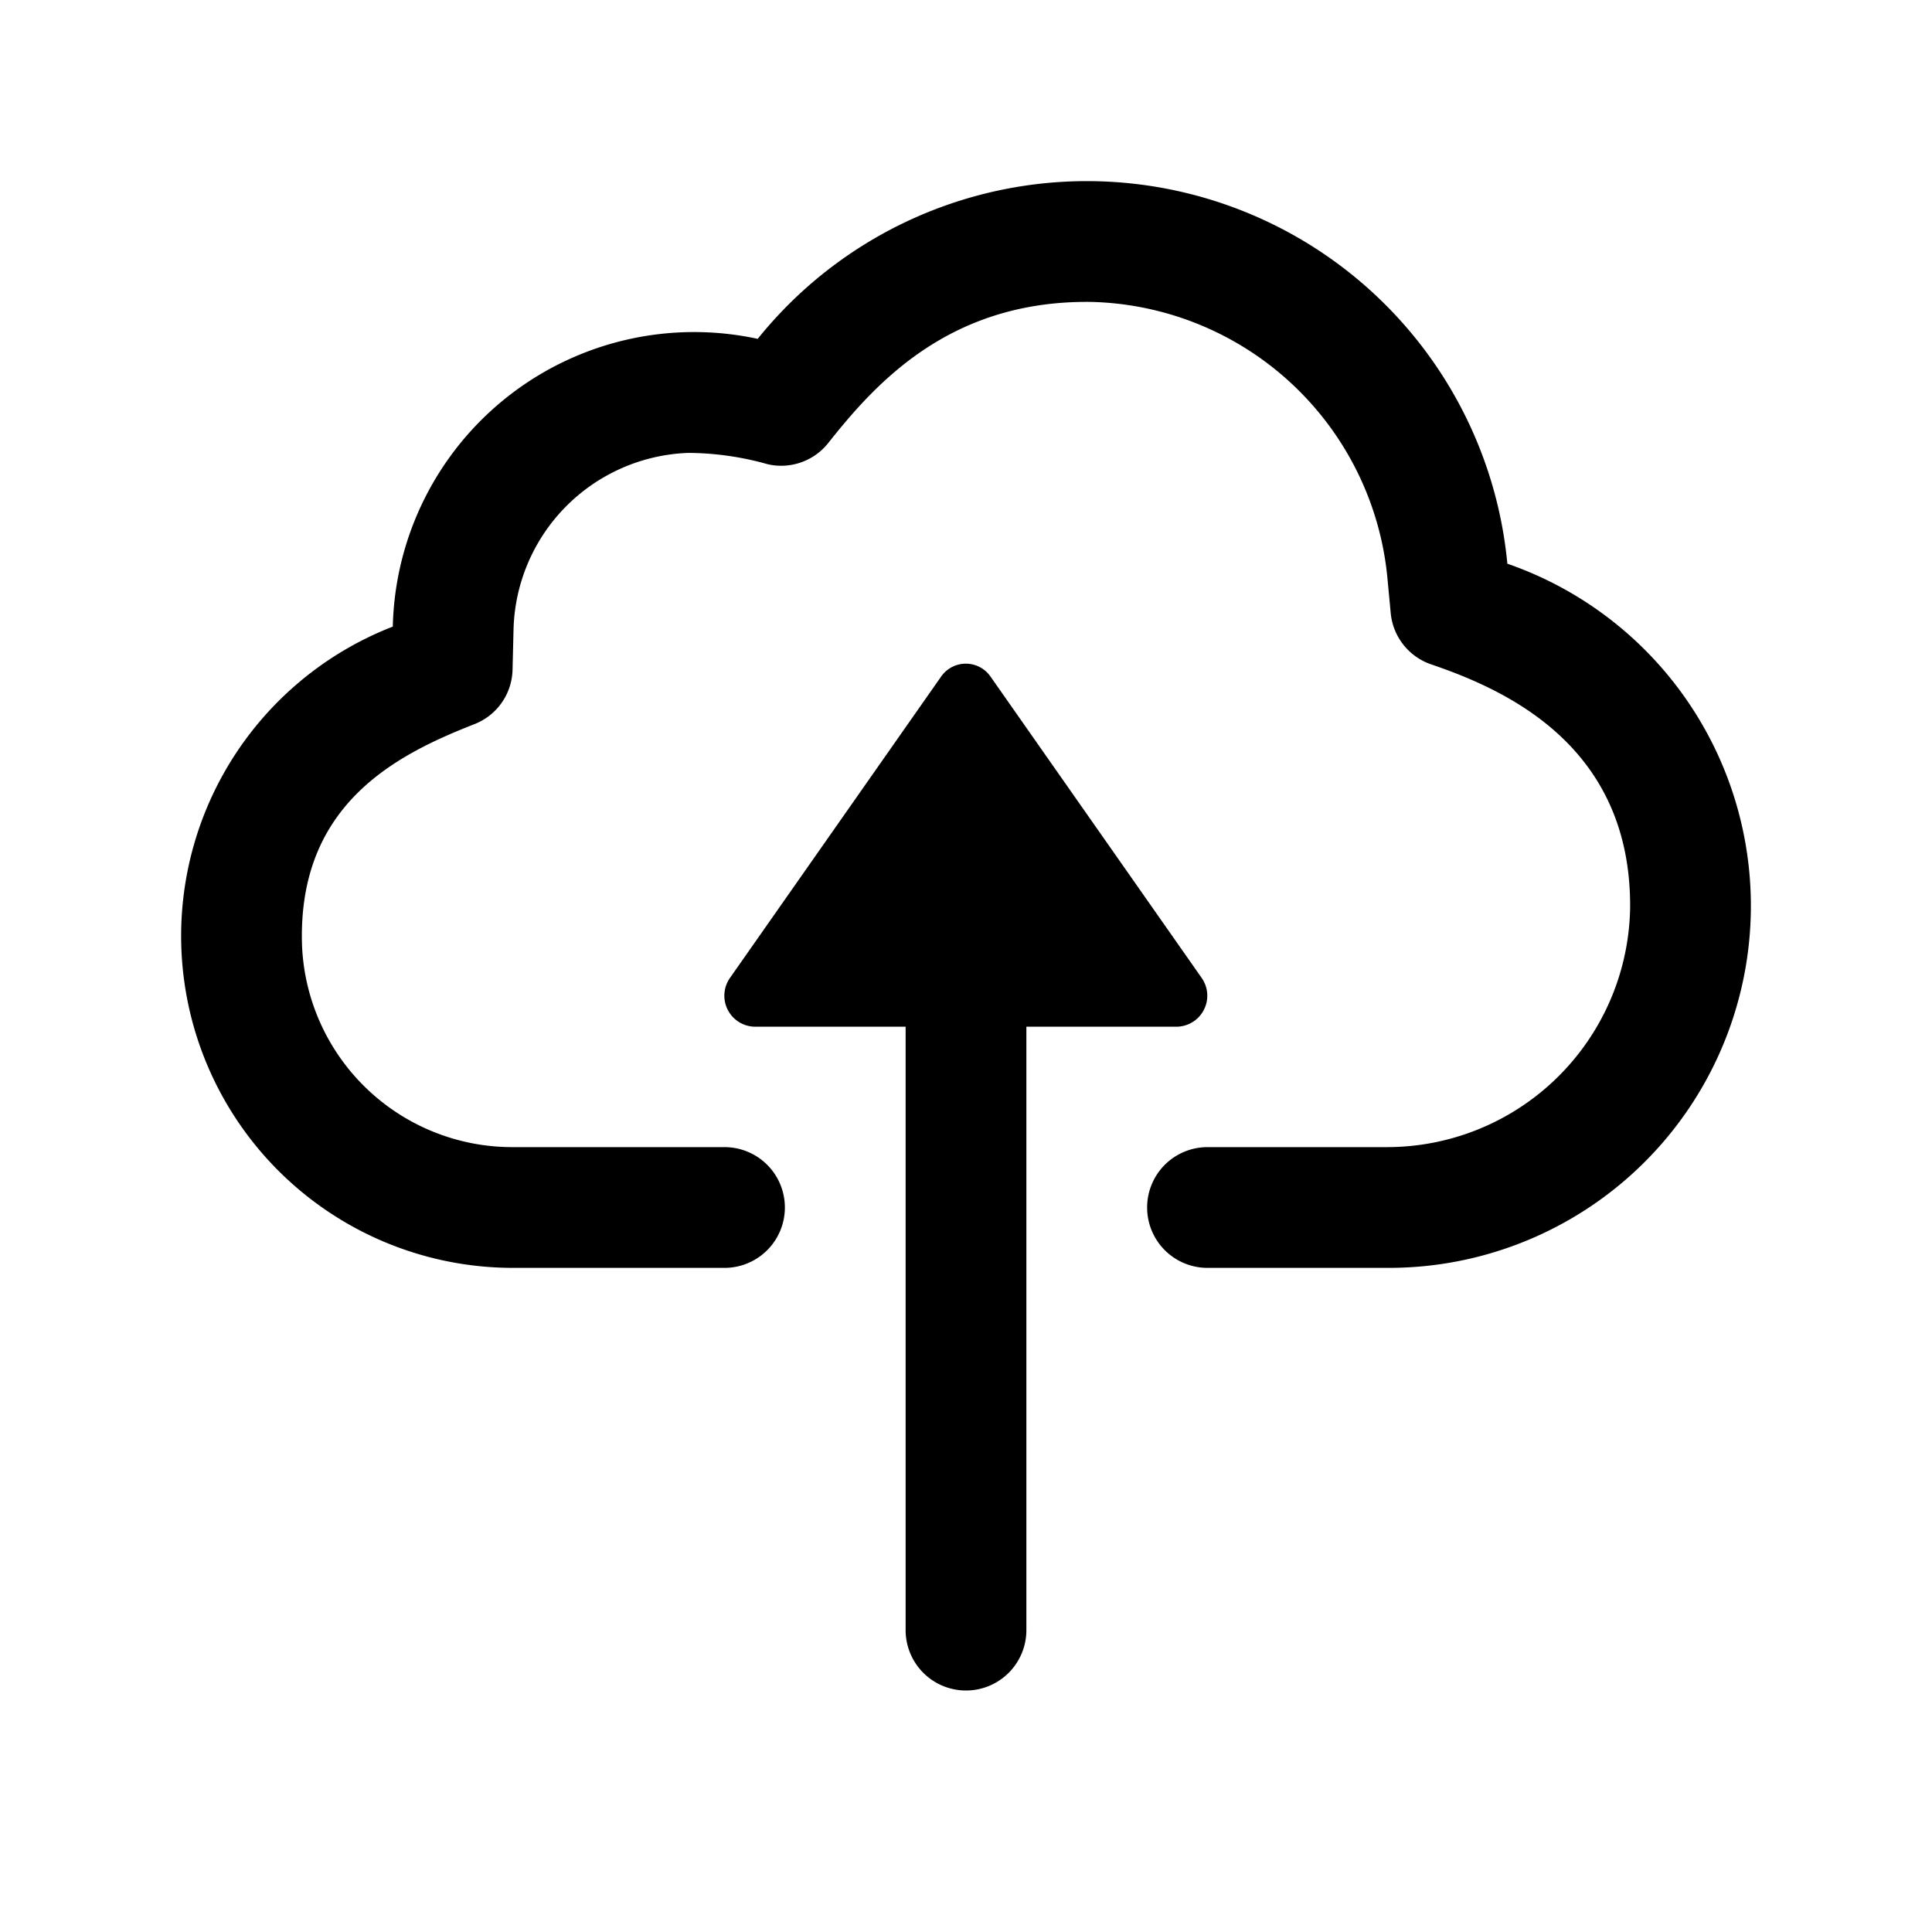 <svg id="Layer_1" data-name="Layer 1" xmlns="http://www.w3.org/2000/svg" width="64" height="64" viewBox="0 0 64 64">
  <defs>
    <style>
      .cls-1 {
        fill-rule: evenodd;
      }
    </style>
  </defs>
  <title>Icons 100</title>
  <path class="cls-1" d="M46,42H40a2,2,0,0,1,0-4h5.905A8.058,8.058,0,0,0,54,30.073c0.038-5.378-4.133-7.227-6.589-8.064a1.992,1.992,0,0,1-1.342-1.703l-0.102-1.082a10.106,10.106,0,0,0-9.83-9.223c-4.668-.054-7.12,2.678-8.707,4.683a1.993,1.993,0,0,1-1.993.696,9.816,9.816,0,0,0-2.635-.377,6.005,6.005,0,0,0-5.791,5.871L16.979,22.178a1.987,1.987,0,0,1-1.254,1.807C13.132,25,9.838,26.644,10.006,31.342A6.97,6.97,0,0,0,17,38h7a2,2,0,0,1,0,4H17a10.995,10.995,0,0,1-3.988-21.243A9.983,9.983,0,0,1,25.1,11.225,13.991,13.991,0,0,1,49.933,18.673,11.994,11.994,0,0,1,46,42ZM24.186,32.388l6.989-9.974a0.996,0.996,0,0,1,1.638,0l6.989,9.974a1.027,1.027,0,0,1-.819,1.623H34V54a2,2,0,1,1-4,0V34.011H25.005A1.027,1.027,0,0,1,24.186,32.388Z"/>
</svg>
